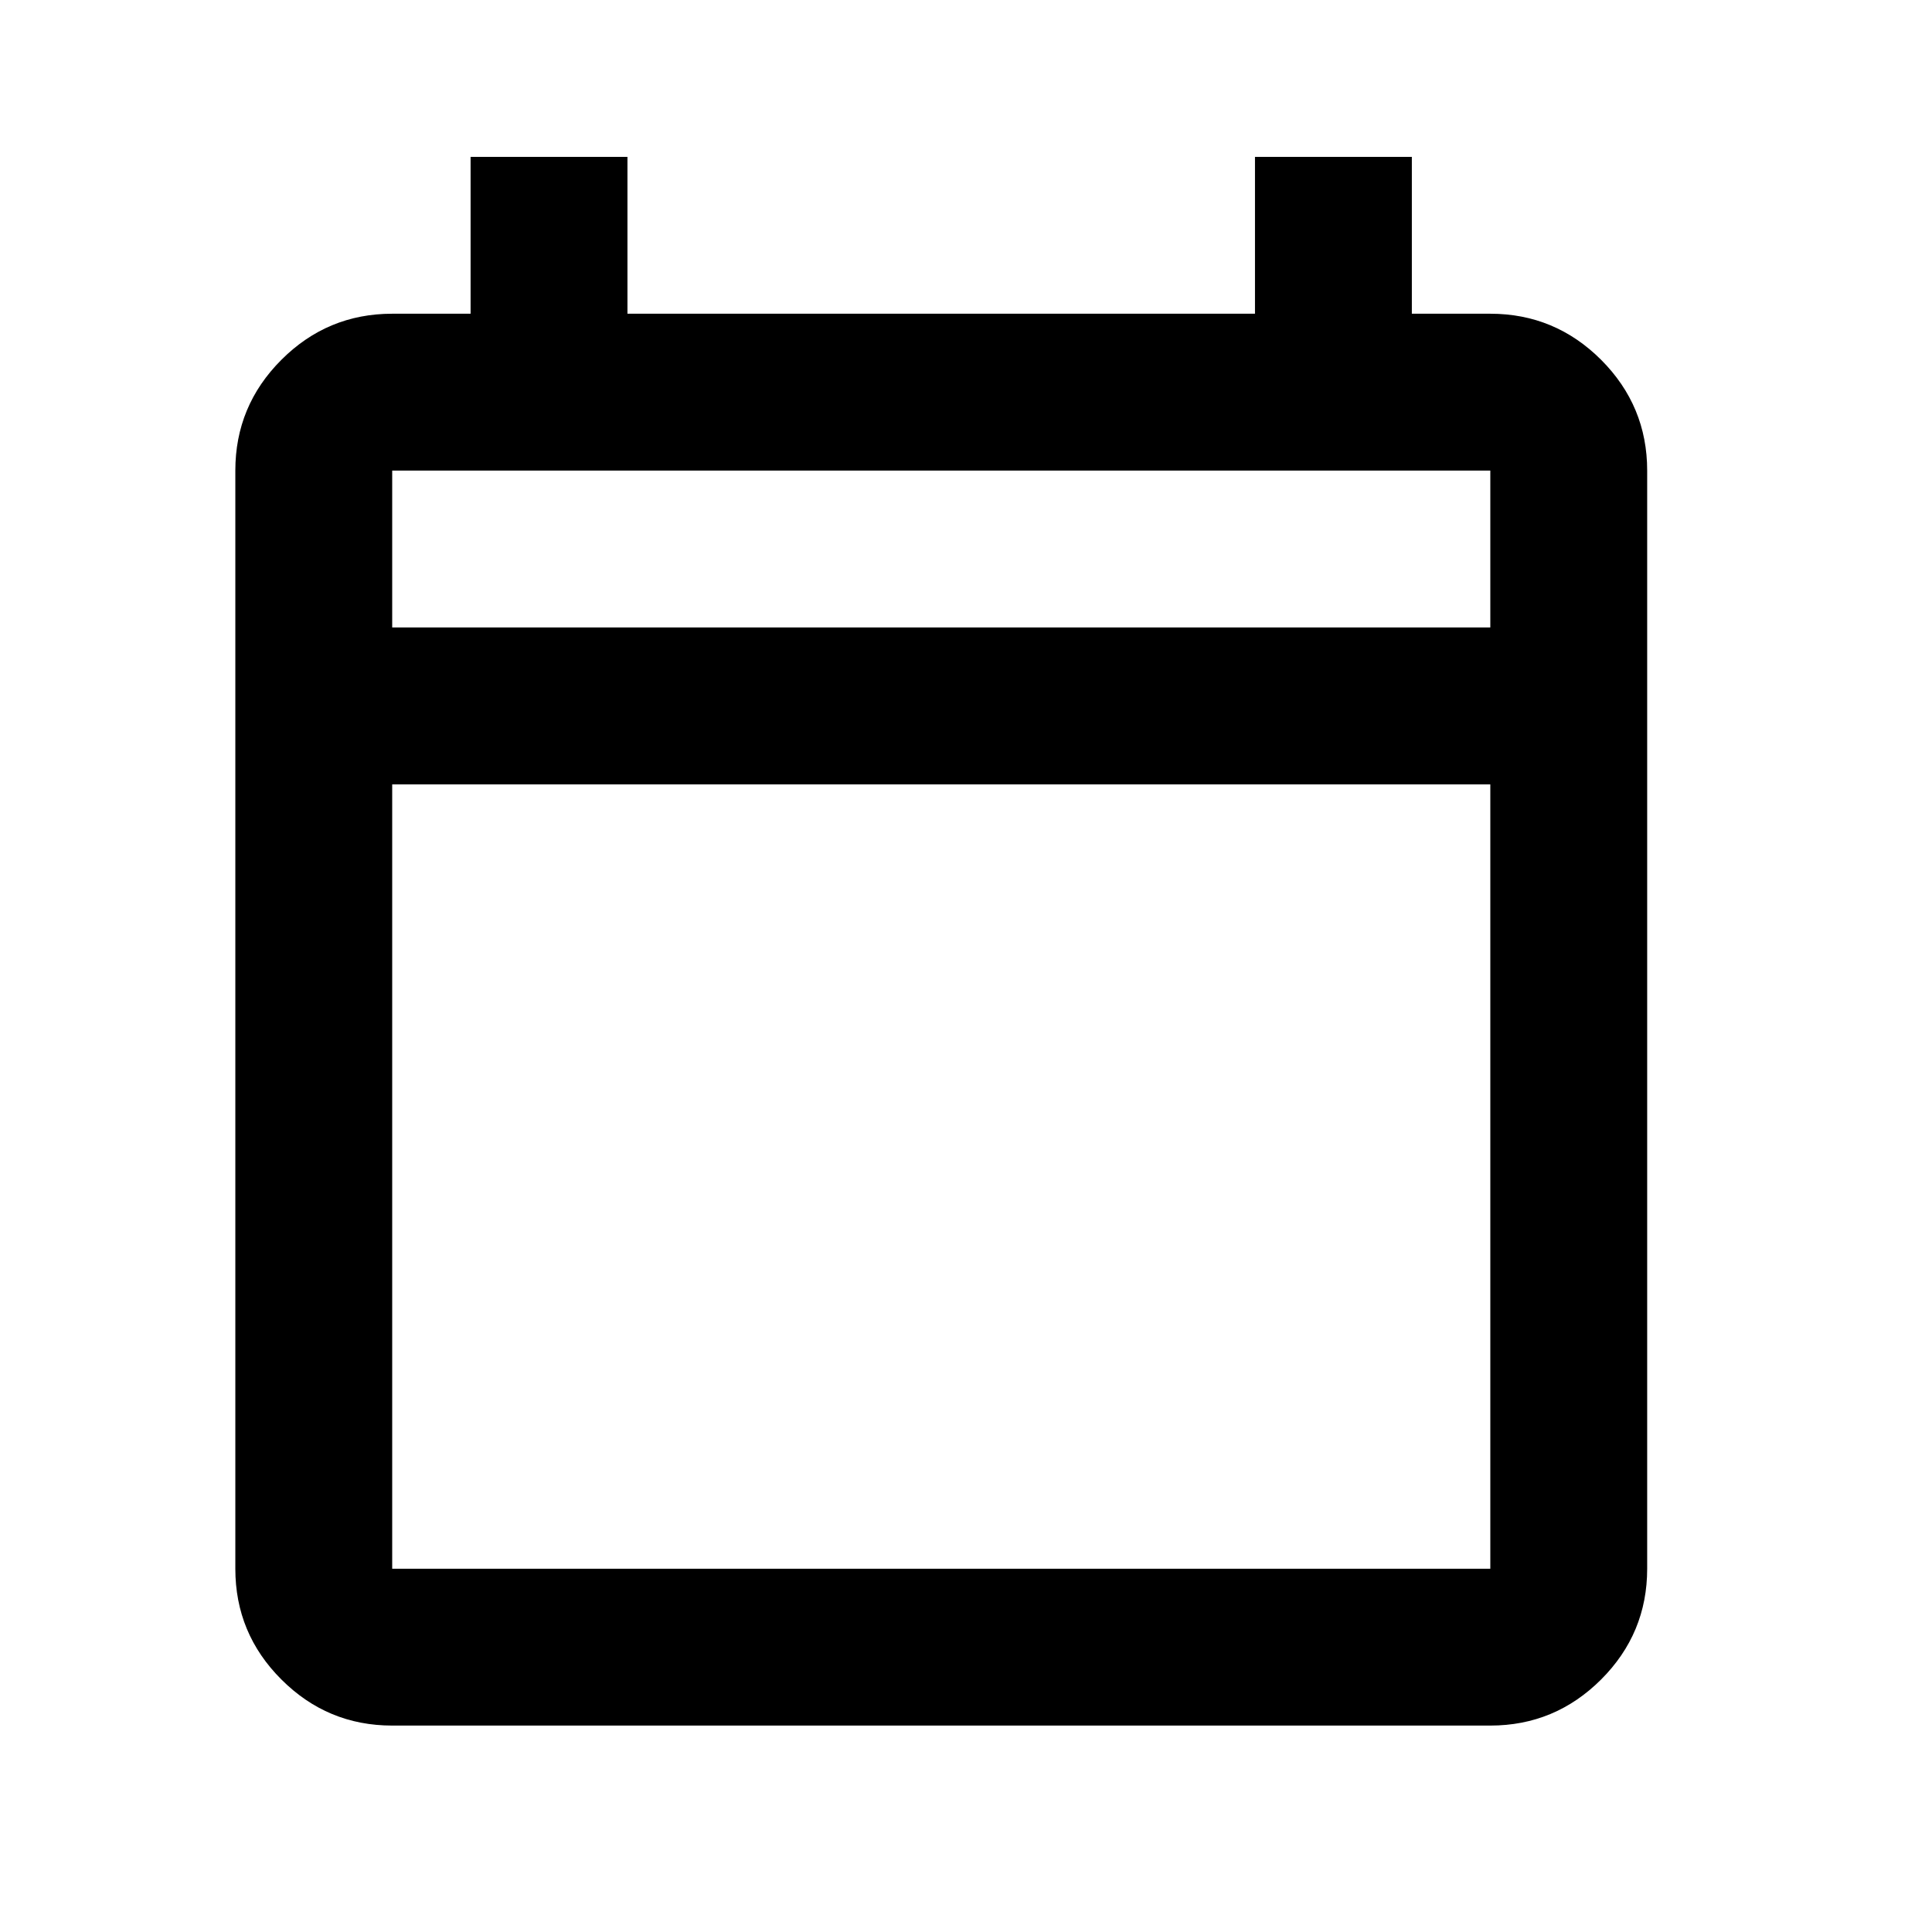 <svg width="26" height="26" viewBox="0 0 26 26" fill="none" xmlns="http://www.w3.org/2000/svg">
<g id="calendar_today_FILL0_wght400_GRAD0_opsz24 1">
<path id="Vector" d="M5.278 23.222C4.697 23.222 4.2 23.015 3.787 22.602C3.373 22.189 3.167 21.692 3.167 21.111V6.333C3.167 5.753 3.373 5.256 3.787 4.842C4.2 4.429 4.697 4.222 5.278 4.222H6.333V2.111H8.444V4.222H16.889V2.111H19V4.222H20.056C20.636 4.222 21.133 4.429 21.547 4.842C21.96 5.256 22.167 5.753 22.167 6.333V21.111C22.167 21.692 21.96 22.189 21.547 22.602C21.133 23.015 20.636 23.222 20.056 23.222H5.278ZM5.278 21.111H20.056V10.556H5.278V21.111ZM5.278 8.444H20.056V6.333H5.278V8.444Z" fill="black"/>
</g>
</svg>
